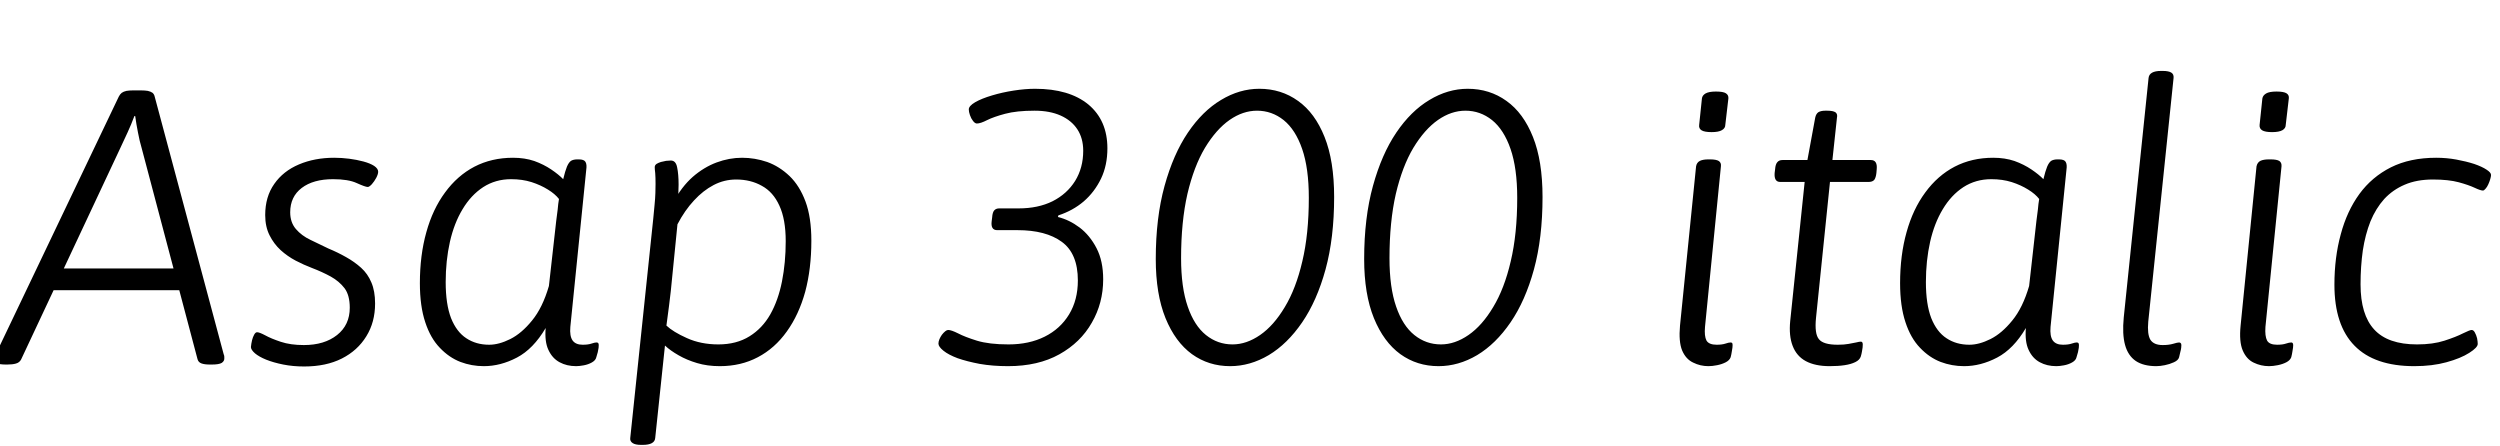 <svg xmlns="http://www.w3.org/2000/svg" xmlns:xlink="http://www.w3.org/1999/xlink" width="154.032" height="27.504"><path fill="black" d="M0.46 22.46L0.36 22.46Q-0.02 22.46-0.19 22.38Q-0.36 22.30-0.36 22.15L-0.36 22.15Q-0.36 22.08-0.34 22.00Q-0.31 21.91-0.26 21.82L-0.26 21.82L7.32 5.95Q7.39 5.81 7.50 5.72Q7.61 5.64 7.79 5.60Q7.97 5.57 8.18 5.57L8.18 5.57L8.71 5.57Q8.93 5.57 9.11 5.60Q9.29 5.64 9.40 5.72Q9.50 5.81 9.53 5.95L9.53 5.95L13.78 21.82Q13.82 21.91 13.82 21.98Q13.82 22.06 13.82 22.10L13.82 22.10Q13.82 22.25 13.66 22.36Q13.49 22.46 13.06 22.46L13.06 22.46L12.91 22.46Q12.60 22.46 12.41 22.39Q12.22 22.32 12.17 22.13L12.17 22.13L8.74 9.17Q8.59 8.66 8.50 8.16Q8.40 7.66 8.33 7.15L8.33 7.15L8.28 7.15Q8.09 7.66 7.86 8.16Q7.63 8.66 7.39 9.17L7.39 9.17L1.30 22.15Q1.20 22.34 0.98 22.40Q0.77 22.46 0.46 22.46L0.46 22.46ZM11.71 17.88L2.69 17.88L2.69 16.54L11.71 16.54L11.71 17.88ZM18.74 22.58L18.74 22.58Q18.05 22.58 17.45 22.46Q16.85 22.34 16.40 22.16Q15.96 21.98 15.71 21.77Q15.46 21.55 15.46 21.38L15.46 21.38Q15.48 21.17 15.53 20.96Q15.58 20.76 15.66 20.62Q15.74 20.47 15.84 20.47L15.84 20.47Q15.98 20.47 16.34 20.66Q16.70 20.86 17.30 21.06Q17.90 21.26 18.72 21.26L18.72 21.26Q19.99 21.26 20.77 20.64Q21.55 20.02 21.55 18.96L21.55 18.96Q21.55 18.19 21.23 17.76Q20.90 17.33 20.38 17.04Q19.85 16.75 19.22 16.51L19.22 16.51Q18.72 16.32 18.22 16.06Q17.71 15.79 17.29 15.41Q16.87 15.02 16.61 14.50Q16.34 13.97 16.34 13.25L16.34 13.25Q16.34 12.12 16.90 11.33Q17.45 10.54 18.42 10.13Q19.39 9.72 20.59 9.72L20.59 9.72Q21.05 9.72 21.52 9.78Q21.98 9.84 22.39 9.95Q22.80 10.06 23.05 10.22Q23.30 10.39 23.30 10.58L23.30 10.58Q23.30 10.73 23.18 10.96Q23.06 11.18 22.91 11.35Q22.75 11.52 22.66 11.52L22.66 11.52Q22.51 11.52 21.98 11.28Q21.46 11.04 20.52 11.04L20.52 11.04Q19.30 11.04 18.59 11.58Q17.88 12.12 17.88 13.08L17.88 13.08Q17.88 13.70 18.23 14.11Q18.58 14.52 19.13 14.78Q19.68 15.05 20.23 15.31L20.23 15.31Q20.81 15.55 21.32 15.84Q21.84 16.13 22.25 16.50Q22.66 16.87 22.88 17.40Q23.11 17.93 23.11 18.70L23.11 18.70Q23.11 19.85 22.57 20.72Q22.03 21.60 21.06 22.09Q20.09 22.58 18.74 22.58ZM29.81 22.56L29.81 22.56Q29.06 22.56 28.37 22.30Q27.67 22.03 27.10 21.43Q26.52 20.83 26.20 19.85Q25.87 18.86 25.87 17.45L25.87 17.45Q25.87 15.72 26.27 14.30Q26.66 12.89 27.42 11.86Q28.18 10.82 29.23 10.27Q30.29 9.72 31.61 9.72L31.61 9.72Q32.33 9.72 32.92 9.92Q33.50 10.13 33.96 10.44Q34.42 10.75 34.70 11.04L34.70 11.04Q34.82 10.54 34.93 10.27Q35.04 10.01 35.18 9.91Q35.33 9.82 35.57 9.82L35.57 9.82L35.66 9.82Q35.98 9.82 36.07 9.97Q36.17 10.13 36.12 10.46L36.12 10.46L35.14 20.14Q35.09 20.71 35.28 20.98Q35.47 21.24 35.90 21.24L35.90 21.24Q36.24 21.24 36.44 21.17Q36.65 21.10 36.74 21.10L36.74 21.10Q36.82 21.10 36.85 21.13Q36.89 21.17 36.89 21.26L36.89 21.26Q36.89 21.31 36.88 21.43Q36.86 21.55 36.83 21.70Q36.79 21.84 36.74 22.01L36.74 22.01Q36.70 22.20 36.47 22.33Q36.24 22.46 35.96 22.51Q35.69 22.56 35.50 22.56L35.50 22.56Q34.92 22.56 34.48 22.32Q34.03 22.08 33.79 21.56Q33.55 21.05 33.62 20.21L33.62 20.21Q32.86 21.50 31.85 22.03Q30.84 22.56 29.81 22.56ZM30.14 21.24L30.14 21.24Q30.74 21.24 31.44 20.89Q32.14 20.54 32.78 19.75Q33.43 18.96 33.82 17.62L33.82 17.62L34.27 13.61Q34.32 13.27 34.36 12.91Q34.39 12.55 34.44 12.26L34.44 12.26Q34.20 11.95 33.76 11.68Q33.31 11.40 32.75 11.22Q32.18 11.04 31.49 11.04L31.49 11.04Q30.53 11.04 29.77 11.53Q29.02 12.02 28.50 12.89Q27.98 13.75 27.72 14.90Q27.46 16.06 27.46 17.38L27.46 17.38Q27.46 18.74 27.79 19.60Q28.13 20.45 28.73 20.84Q29.33 21.24 30.14 21.24ZM39.60 27.41L39.50 27.41Q39.14 27.41 38.98 27.30Q38.81 27.19 38.83 27L38.83 27L40.25 13.46Q40.30 13.03 40.33 12.62Q40.37 12.22 40.38 11.89Q40.39 11.57 40.39 11.33L40.39 11.33Q40.39 10.92 40.37 10.67Q40.34 10.42 40.34 10.30L40.34 10.30Q40.34 10.18 40.45 10.10Q40.56 10.03 40.72 9.98Q40.87 9.94 41.04 9.91Q41.21 9.89 41.33 9.89L41.33 9.89Q41.64 9.89 41.72 10.31Q41.81 10.73 41.81 11.38L41.81 11.38Q41.81 11.86 41.76 12.31Q41.71 12.77 41.59 13.18L41.59 13.18L41.47 12.48Q42 11.50 42.68 10.90Q43.37 10.30 44.15 10.01Q44.93 9.72 45.72 9.72L45.72 9.72Q46.51 9.72 47.27 9.98Q48.02 10.25 48.65 10.85Q49.27 11.45 49.63 12.42Q49.99 13.39 49.99 14.83L49.99 14.83Q49.99 16.56 49.61 17.98Q49.22 19.39 48.48 20.42Q47.74 21.46 46.69 22.01Q45.65 22.56 44.35 22.56L44.35 22.56Q43.58 22.56 42.95 22.37Q42.31 22.18 41.81 21.89Q41.30 21.60 40.97 21.29L40.97 21.29L40.37 26.98Q40.34 27.41 39.60 27.41L39.60 27.41ZM44.26 21.22L44.26 21.22Q45.38 21.22 46.18 20.72Q46.97 20.23 47.46 19.37Q47.95 18.50 48.18 17.34Q48.41 16.18 48.41 14.86L48.41 14.86Q48.41 13.51 48.02 12.67Q47.64 11.83 46.94 11.45Q46.25 11.06 45.36 11.06L45.36 11.06Q44.62 11.06 43.97 11.40Q43.32 11.74 42.76 12.35Q42.19 12.96 41.74 13.82L41.74 13.82L41.33 17.93Q41.28 18.34 41.22 18.85Q41.16 19.37 41.06 20.06L41.06 20.06Q41.47 20.45 42.32 20.83Q43.18 21.22 44.26 21.22ZM62.11 22.56L62.11 22.56Q61.15 22.56 60.36 22.42Q59.57 22.27 59.00 22.07Q58.44 21.86 58.13 21.61Q57.82 21.36 57.82 21.17L57.82 21.17Q57.82 21.05 57.88 20.90Q57.94 20.76 58.03 20.63Q58.13 20.50 58.24 20.41Q58.34 20.33 58.42 20.33L58.42 20.33Q58.61 20.33 59.03 20.54Q59.45 20.76 60.19 20.99Q60.94 21.22 62.14 21.22L62.14 21.22Q63.41 21.22 64.37 20.74Q65.33 20.26 65.87 19.37Q66.41 18.48 66.41 17.28L66.41 17.28Q66.41 15.62 65.42 14.90Q64.44 14.18 62.69 14.18L62.69 14.18L61.44 14.18Q61.03 14.18 61.10 13.63L61.10 13.63L61.13 13.39Q61.15 13.08 61.26 12.96Q61.37 12.84 61.56 12.84L61.56 12.84L62.76 12.84Q63.96 12.84 64.85 12.40Q65.74 11.95 66.24 11.15Q66.74 10.34 66.74 9.29L66.74 9.29Q66.74 8.52 66.38 7.97Q66.02 7.42 65.35 7.12Q64.68 6.82 63.74 6.82L63.74 6.82Q62.64 6.82 61.93 7.01Q61.22 7.20 60.82 7.40Q60.41 7.61 60.19 7.61L60.19 7.61Q60.07 7.61 59.95 7.45Q59.83 7.30 59.76 7.09Q59.69 6.89 59.69 6.74L59.69 6.74Q59.69 6.53 60.08 6.30Q60.48 6.07 61.12 5.88Q61.75 5.69 62.46 5.58Q63.17 5.47 63.77 5.47L63.77 5.47Q65.88 5.47 67.06 6.44Q68.23 7.42 68.23 9.14L68.23 9.14Q68.23 10.18 67.84 11.00Q67.44 11.83 66.77 12.41Q66.10 12.98 65.21 13.27L65.21 13.27L65.18 13.37Q65.88 13.54 66.52 14.02Q67.15 14.50 67.56 15.29Q67.97 16.08 67.97 17.21L67.97 17.21Q67.97 18.67 67.27 19.88Q66.58 21.10 65.27 21.83Q63.96 22.56 62.11 22.56ZM75.79 22.56L75.79 22.56Q74.47 22.56 73.44 21.82Q72.41 21.07 71.81 19.60Q71.21 18.12 71.21 15.96L71.21 15.96Q71.21 13.42 71.75 11.46Q72.29 9.50 73.19 8.17Q74.09 6.84 75.23 6.16Q76.37 5.47 77.59 5.47L77.59 5.47Q78.94 5.47 79.98 6.22Q81.02 6.96 81.61 8.44Q82.20 9.91 82.20 12.14L82.20 12.14Q82.20 14.66 81.67 16.60Q81.14 18.53 80.23 19.86Q79.32 21.19 78.17 21.88Q77.02 22.56 75.79 22.56ZM75.94 21.22L75.94 21.22Q76.80 21.22 77.64 20.64Q78.48 20.06 79.16 18.92Q79.85 17.78 80.24 16.10Q80.64 14.42 80.64 12.19L80.64 12.19Q80.64 10.37 80.23 9.18Q79.82 7.99 79.09 7.40Q78.36 6.82 77.45 6.82L77.45 6.82Q76.58 6.82 75.76 7.39Q74.93 7.97 74.24 9.11Q73.56 10.25 73.16 11.95Q72.77 13.66 72.77 15.91L72.77 15.91Q72.77 17.71 73.18 18.89Q73.58 20.06 74.30 20.64Q75.02 21.22 75.94 21.22ZM88.63 22.56L88.63 22.56Q87.31 22.56 86.28 21.82Q85.25 21.07 84.65 19.60Q84.05 18.12 84.05 15.96L84.05 15.96Q84.05 13.42 84.59 11.46Q85.13 9.50 86.03 8.17Q86.93 6.84 88.07 6.16Q89.21 5.47 90.43 5.47L90.43 5.47Q91.78 5.47 92.82 6.22Q93.86 6.96 94.45 8.44Q95.04 9.91 95.04 12.14L95.04 12.14Q95.04 14.66 94.51 16.60Q93.98 18.53 93.07 19.86Q92.16 21.19 91.01 21.88Q89.86 22.56 88.63 22.56ZM88.78 21.22L88.78 21.22Q89.64 21.22 90.48 20.64Q91.32 20.06 92.00 18.92Q92.69 17.78 93.08 16.10Q93.48 14.42 93.48 12.19L93.48 12.19Q93.48 10.37 93.07 9.18Q92.66 7.99 91.93 7.40Q91.20 6.82 90.29 6.82L90.29 6.82Q89.42 6.82 88.60 7.39Q87.77 7.97 87.08 9.11Q86.40 10.25 86.00 11.95Q85.61 13.66 85.61 15.91L85.61 15.91Q85.61 17.71 86.02 18.89Q86.42 20.06 87.14 20.64Q87.86 21.22 88.78 21.22ZM105.26 22.56L105.26 22.56Q104.76 22.56 104.32 22.34Q103.87 22.13 103.64 21.59Q103.42 21.05 103.51 20.06L103.51 20.06L104.50 10.25Q104.54 10.01 104.74 9.91Q104.93 9.82 105.26 9.82L105.26 9.82L105.36 9.82Q105.74 9.82 105.90 9.92Q106.06 10.03 106.03 10.25L106.03 10.25L105.05 20.14Q105.00 20.71 105.14 20.98Q105.29 21.24 105.77 21.24L105.77 21.24Q106.10 21.24 106.31 21.17Q106.51 21.10 106.63 21.10L106.63 21.10Q106.68 21.10 106.72 21.13Q106.75 21.17 106.75 21.26L106.75 21.26Q106.75 21.31 106.74 21.42Q106.73 21.53 106.70 21.67Q106.68 21.82 106.63 22.01L106.63 22.01Q106.56 22.20 106.33 22.32Q106.10 22.44 105.80 22.50Q105.50 22.56 105.26 22.56ZM105.46 8.14L105.46 8.14Q105.02 8.14 104.84 8.03Q104.66 7.92 104.69 7.70L104.69 7.70L104.86 6.07Q104.88 5.88 105.08 5.76Q105.29 5.64 105.72 5.64L105.72 5.64Q106.18 5.64 106.34 5.75Q106.51 5.86 106.49 6.07L106.49 6.07L106.30 7.70Q106.30 7.90 106.09 8.02Q105.89 8.14 105.46 8.14ZM112.73 22.56L112.73 22.56Q111.84 22.56 111.26 22.25Q110.69 21.94 110.45 21.31Q110.21 20.69 110.30 19.78L110.30 19.78L111.19 11.21L109.68 11.21Q109.30 11.21 109.34 10.66L109.34 10.66L109.37 10.42Q109.39 10.13 109.50 10.00Q109.61 9.86 109.82 9.86L109.82 9.86L111.36 9.86L111.84 7.25Q111.89 7.01 112.04 6.91Q112.20 6.82 112.46 6.82L112.46 6.82L112.58 6.82Q112.94 6.82 113.09 6.92Q113.23 7.03 113.18 7.25L113.18 7.25L112.90 9.86L115.27 9.86Q115.68 9.86 115.63 10.42L115.63 10.42L115.61 10.66Q115.58 10.94 115.48 11.08Q115.37 11.21 115.13 11.21L115.13 11.21L112.75 11.21L111.89 19.58Q111.79 20.57 112.07 20.90Q112.34 21.24 113.23 21.24L113.23 21.24Q113.62 21.24 113.89 21.19Q114.17 21.14 114.36 21.10Q114.55 21.05 114.65 21.05L114.65 21.05Q114.70 21.05 114.73 21.08Q114.77 21.12 114.77 21.22L114.77 21.22Q114.77 21.29 114.76 21.41Q114.74 21.53 114.72 21.66Q114.70 21.79 114.65 21.96L114.65 21.96Q114.58 22.18 114.31 22.31Q114.05 22.44 113.65 22.50Q113.26 22.56 112.73 22.56ZM121.01 22.56L121.01 22.56Q120.26 22.56 119.57 22.30Q118.87 22.03 118.30 21.43Q117.72 20.83 117.40 19.85Q117.07 18.86 117.07 17.45L117.07 17.45Q117.07 15.72 117.47 14.30Q117.86 12.89 118.62 11.86Q119.38 10.82 120.43 10.27Q121.49 9.72 122.81 9.72L122.81 9.72Q123.53 9.72 124.12 9.92Q124.70 10.13 125.16 10.44Q125.62 10.75 125.90 11.04L125.90 11.04Q126.02 10.54 126.13 10.27Q126.24 10.01 126.38 9.91Q126.53 9.82 126.77 9.82L126.77 9.82L126.86 9.82Q127.18 9.82 127.27 9.97Q127.37 10.13 127.32 10.46L127.32 10.46L126.34 20.14Q126.29 20.71 126.48 20.98Q126.67 21.24 127.10 21.24L127.10 21.24Q127.44 21.24 127.64 21.17Q127.85 21.10 127.94 21.10L127.94 21.10Q128.02 21.10 128.05 21.13Q128.09 21.17 128.09 21.26L128.09 21.26Q128.09 21.31 128.08 21.43Q128.06 21.55 128.03 21.70Q127.99 21.84 127.94 22.01L127.94 22.01Q127.90 22.20 127.67 22.33Q127.44 22.46 127.16 22.51Q126.89 22.56 126.70 22.56L126.70 22.56Q126.12 22.56 125.68 22.32Q125.23 22.08 124.99 21.56Q124.75 21.05 124.82 20.21L124.82 20.21Q124.06 21.50 123.05 22.03Q122.04 22.56 121.01 22.56ZM121.34 21.24L121.34 21.24Q121.94 21.24 122.64 20.89Q123.34 20.54 123.98 19.75Q124.63 18.96 125.02 17.62L125.02 17.62L125.47 13.61Q125.52 13.27 125.56 12.91Q125.59 12.55 125.64 12.26L125.64 12.26Q125.40 11.95 124.96 11.68Q124.51 11.40 123.95 11.22Q123.38 11.04 122.69 11.04L122.69 11.04Q121.73 11.04 120.97 11.53Q120.22 12.02 119.70 12.89Q119.18 13.75 118.92 14.90Q118.66 16.06 118.66 17.38L118.66 17.38Q118.66 18.74 118.99 19.60Q119.33 20.45 119.93 20.84Q120.53 21.24 121.34 21.24ZM132.86 22.56L132.86 22.56Q132.07 22.56 131.59 22.24Q131.11 21.91 130.93 21.25Q130.75 20.59 130.85 19.56L130.85 19.56L132.38 4.80Q132.43 4.37 133.15 4.37L133.15 4.37L133.25 4.37Q133.63 4.37 133.79 4.48Q133.94 4.58 133.92 4.80L133.92 4.80L132.36 19.82Q132.29 20.59 132.49 20.93Q132.70 21.26 133.25 21.26L133.25 21.26Q133.63 21.26 133.90 21.18Q134.16 21.10 134.26 21.10L134.26 21.10Q134.30 21.10 134.35 21.13Q134.40 21.17 134.40 21.26L134.40 21.26Q134.40 21.31 134.39 21.42Q134.38 21.53 134.34 21.67Q134.30 21.82 134.26 22.01L134.26 22.01Q134.21 22.20 133.94 22.32Q133.68 22.44 133.38 22.50Q133.08 22.56 132.86 22.56ZM139.80 22.56L139.80 22.56Q139.30 22.56 138.85 22.34Q138.41 22.13 138.18 21.59Q137.95 21.05 138.05 20.06L138.05 20.06L139.03 10.25Q139.08 10.01 139.27 9.91Q139.46 9.82 139.80 9.82L139.80 9.82L139.90 9.82Q140.28 9.82 140.44 9.92Q140.59 10.03 140.57 10.25L140.57 10.25L139.58 20.14Q139.54 20.71 139.68 20.98Q139.82 21.24 140.30 21.24L140.30 21.24Q140.64 21.24 140.84 21.17Q141.05 21.10 141.17 21.10L141.17 21.10Q141.22 21.10 141.25 21.13Q141.29 21.17 141.29 21.26L141.29 21.26Q141.29 21.31 141.28 21.42Q141.26 21.53 141.24 21.67Q141.22 21.82 141.17 22.01L141.17 22.01Q141.10 22.20 140.87 22.32Q140.64 22.44 140.34 22.50Q140.04 22.56 139.80 22.56ZM139.99 8.14L139.99 8.14Q139.56 8.14 139.38 8.03Q139.20 7.92 139.22 7.70L139.22 7.70L139.39 6.07Q139.42 5.88 139.62 5.76Q139.82 5.64 140.26 5.64L140.26 5.64Q140.71 5.64 140.88 5.75Q141.05 5.86 141.02 6.07L141.02 6.07L140.83 7.70Q140.83 7.90 140.63 8.02Q140.42 8.14 139.99 8.14ZM148.75 22.56L148.75 22.56Q146.30 22.56 145.07 21.30Q143.83 20.04 143.83 17.54L143.83 17.54Q143.83 15.86 144.22 14.44Q144.60 13.01 145.37 11.95Q146.14 10.90 147.31 10.31Q148.49 9.72 150.10 9.72L150.10 9.72Q150.74 9.72 151.34 9.83Q151.94 9.94 152.44 10.10Q152.93 10.27 153.20 10.45Q153.48 10.63 153.48 10.78L153.48 10.78Q153.48 10.87 153.43 11.04Q153.38 11.21 153.31 11.36Q153.24 11.52 153.14 11.63Q153.05 11.74 152.98 11.74L152.98 11.74Q152.83 11.74 152.47 11.57Q152.11 11.40 151.49 11.23Q150.86 11.06 149.90 11.06L149.90 11.06Q148.90 11.06 148.16 11.38Q147.43 11.69 146.90 12.26Q146.38 12.84 146.05 13.64Q145.73 14.45 145.58 15.43Q145.44 16.42 145.44 17.52L145.44 17.52Q145.44 19.39 146.28 20.30Q147.12 21.22 148.92 21.22L148.92 21.22Q149.90 21.22 150.61 20.99Q151.32 20.76 151.75 20.54Q152.18 20.33 152.28 20.33L152.28 20.33Q152.40 20.33 152.48 20.48Q152.57 20.64 152.62 20.84Q152.66 21.05 152.66 21.19L152.66 21.19Q152.66 21.41 152.14 21.74Q151.61 22.08 150.73 22.32Q149.86 22.56 148.75 22.56Z"/></svg>